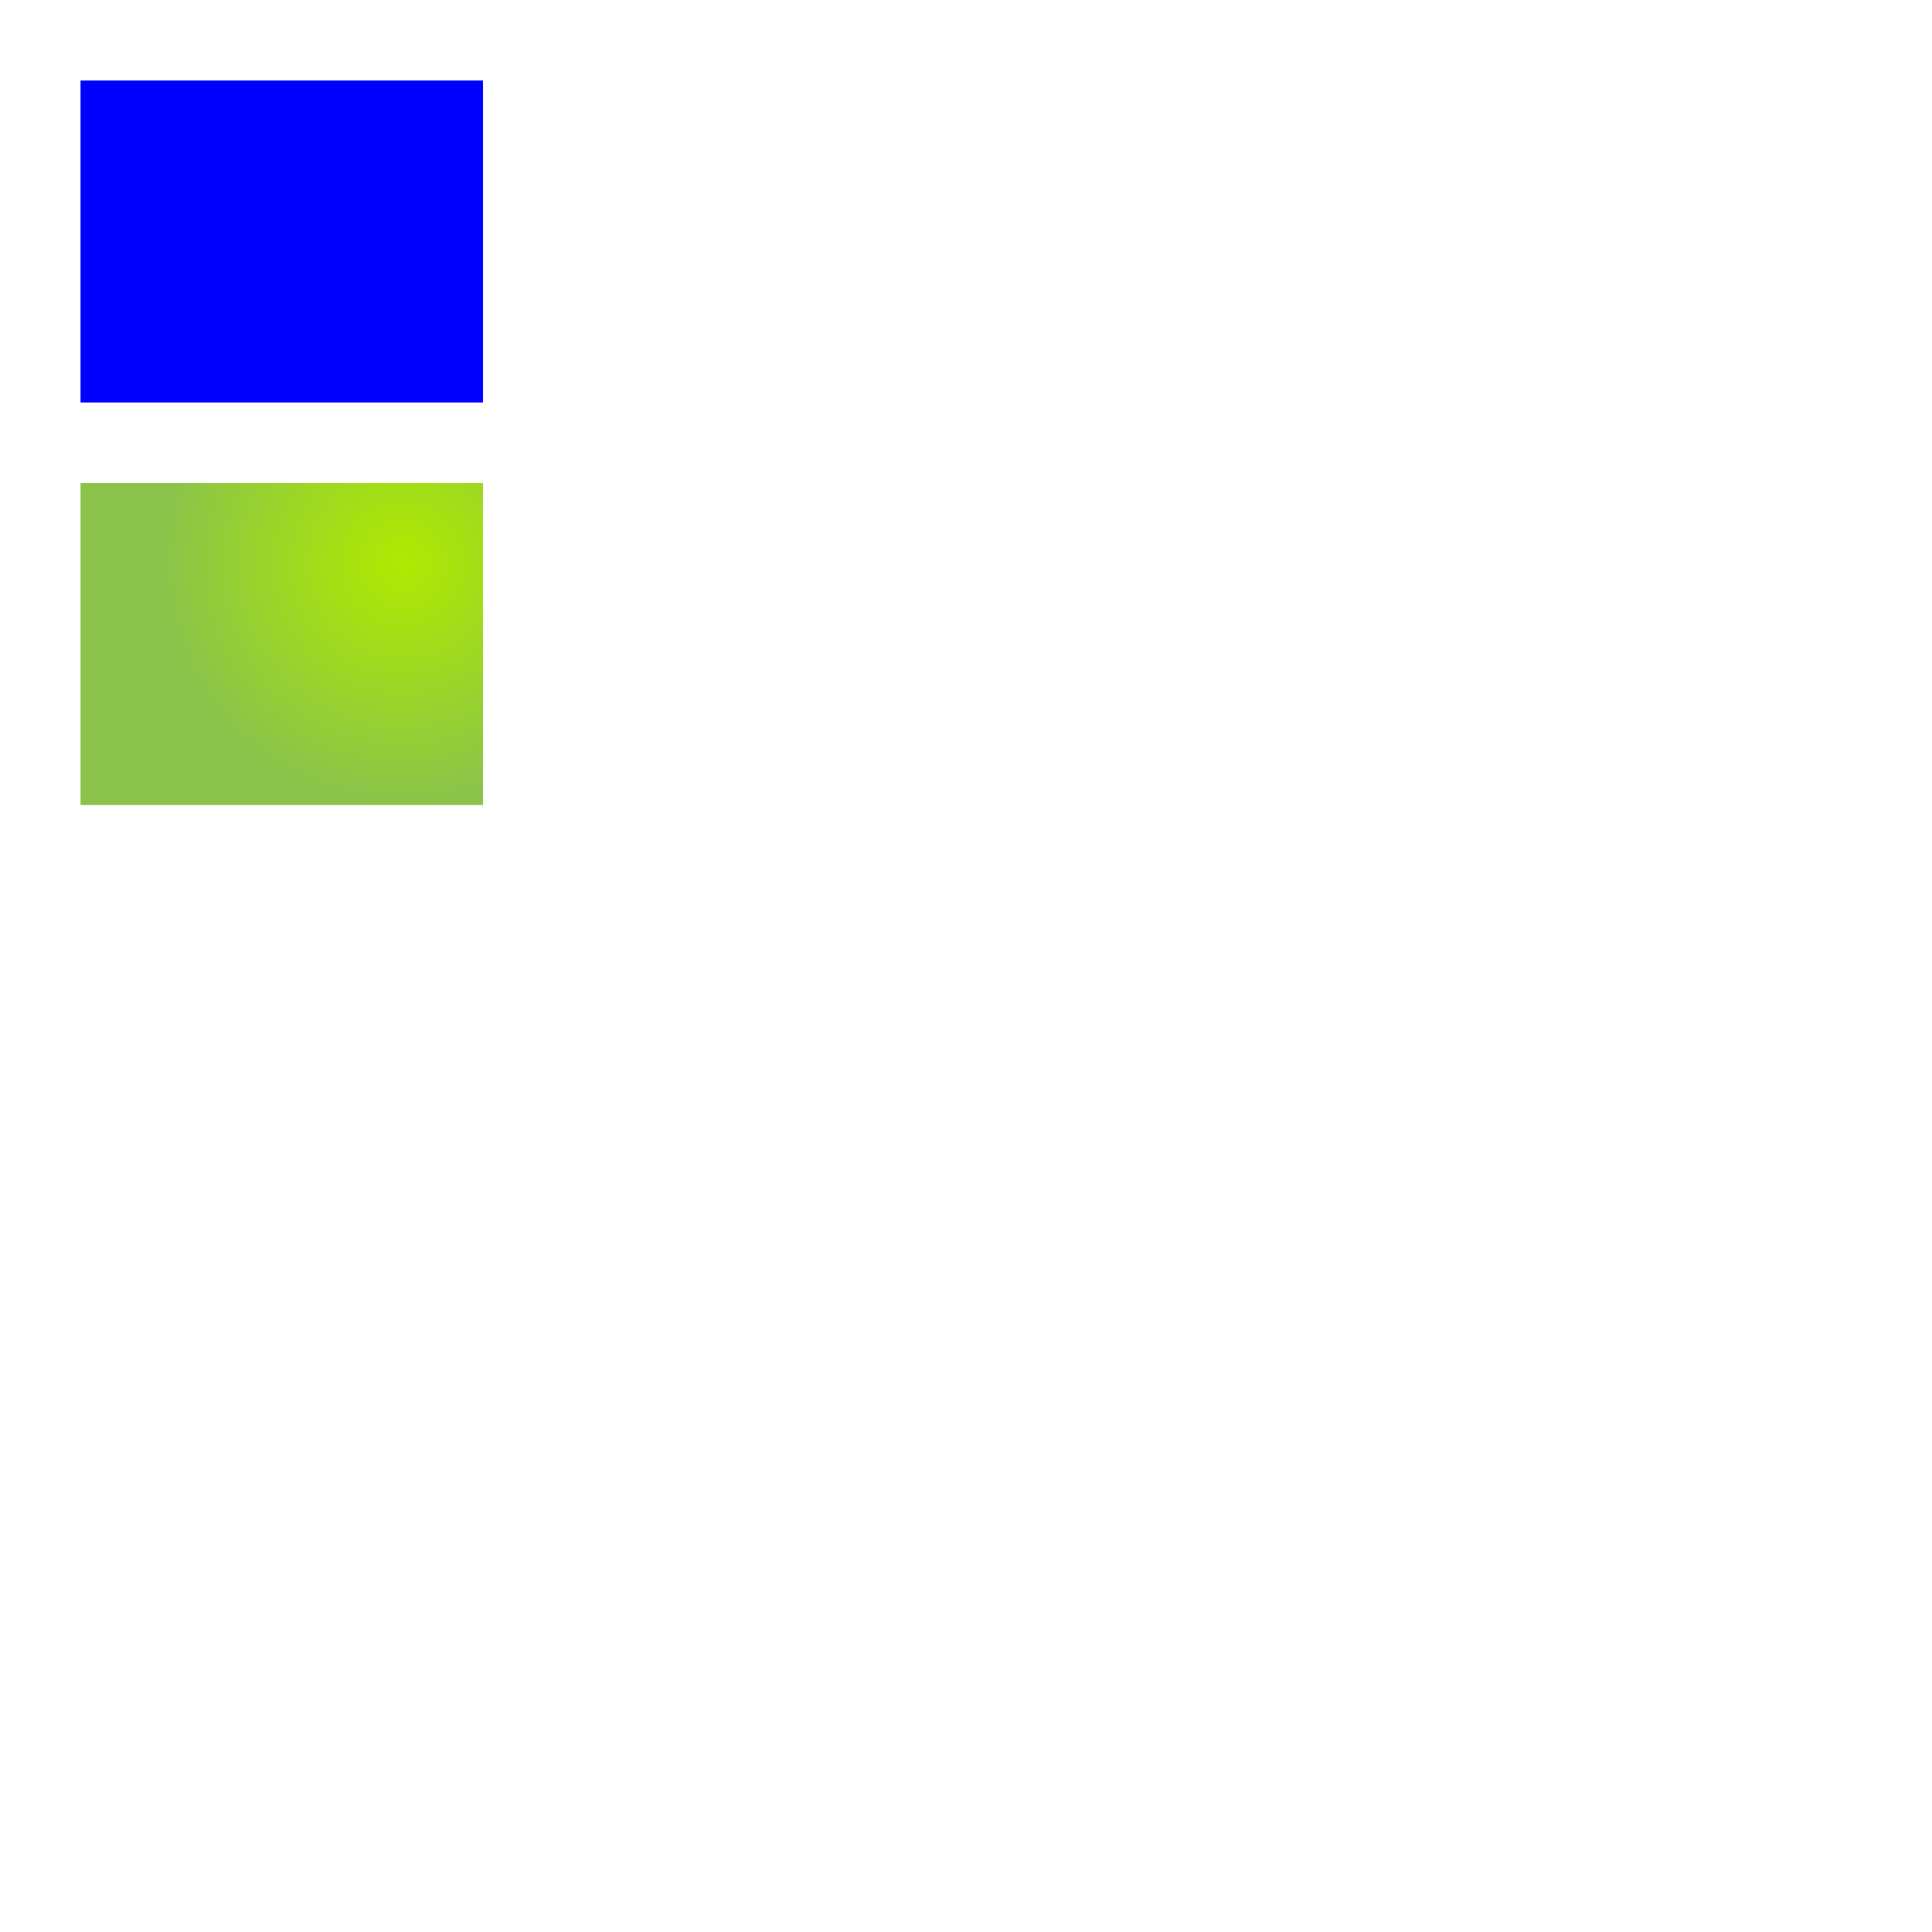 <svg id='svg' xmlns="http://www.w3.org/2000/svg"
     width="512" height="512"
     viewBox="0 0 24 24">
  <defs>
    <radialGradient id="gradient" cx="5" cy="7" r="3" gradientUnits="userSpaceOnUse">
      <stop stop-color="#AEEA00" offset="0"/>
      <stop stop-color="#8BC34A" offset="1"/>
    </radialGradient>
  </defs>
  <path fill="blue" d="M1,1 L6,1 L6,5 L1,5 L1,1 Z"/>
  <path fill="url(#gradient)" d="M1,6 L6,6 L6,10 L1,10 L1,6 Z"/>
</svg>